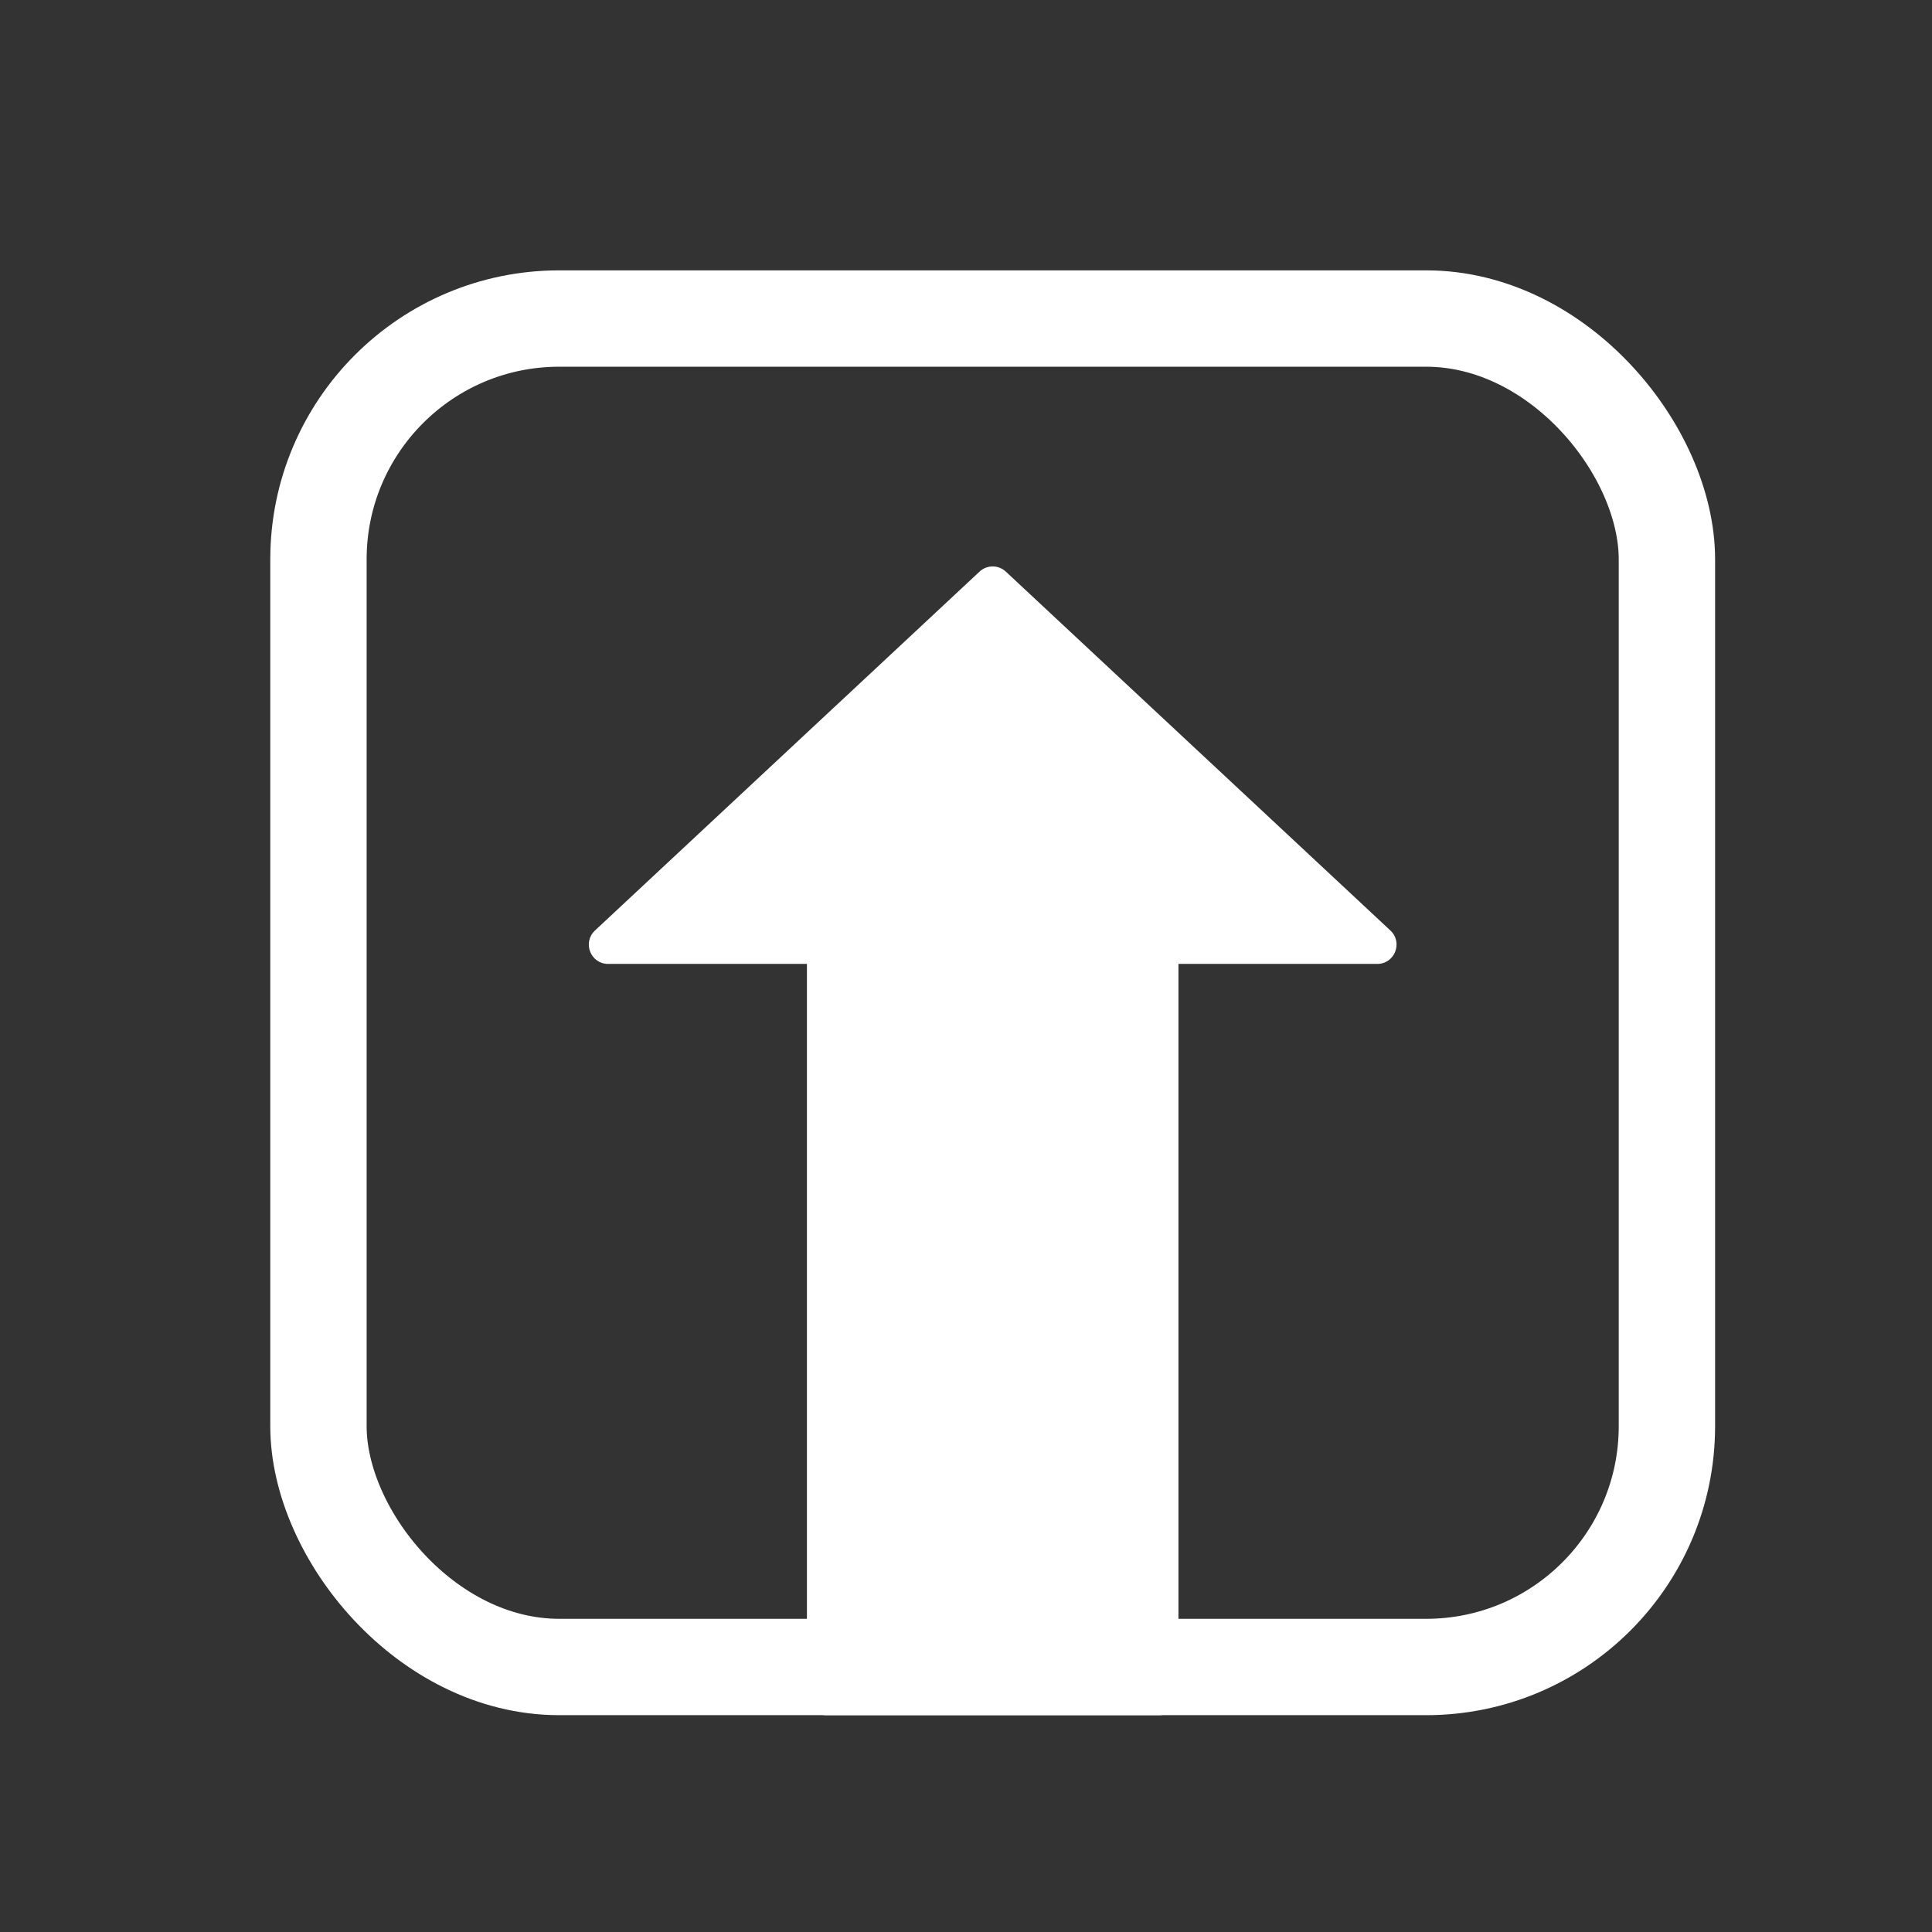 <svg width="24" height="24" viewBox="0 0 24 24" fill="none" xmlns="http://www.w3.org/2000/svg">
<rect x="0" y="0" width="24" height="24" fill="#333333" stroke="none"/>
<rect x="3.956" y="3.957" width="16.751" height="16.751" rx="2.991" stroke="white" stroke-width="1.197"/>
<path d="M7.391 11.559L12.168 7.101C12.26 7.015 12.403 7.015 12.495 7.101L17.272 11.559C17.431 11.708 17.326 11.974 17.109 11.974H14.639V21.067C14.639 21.2 14.532 21.307 14.4 21.307H10.263C10.131 21.307 10.024 21.2 10.024 21.067V11.974H7.554C7.337 11.974 7.232 11.708 7.391 11.559Z" fill="white"/>
</svg>
